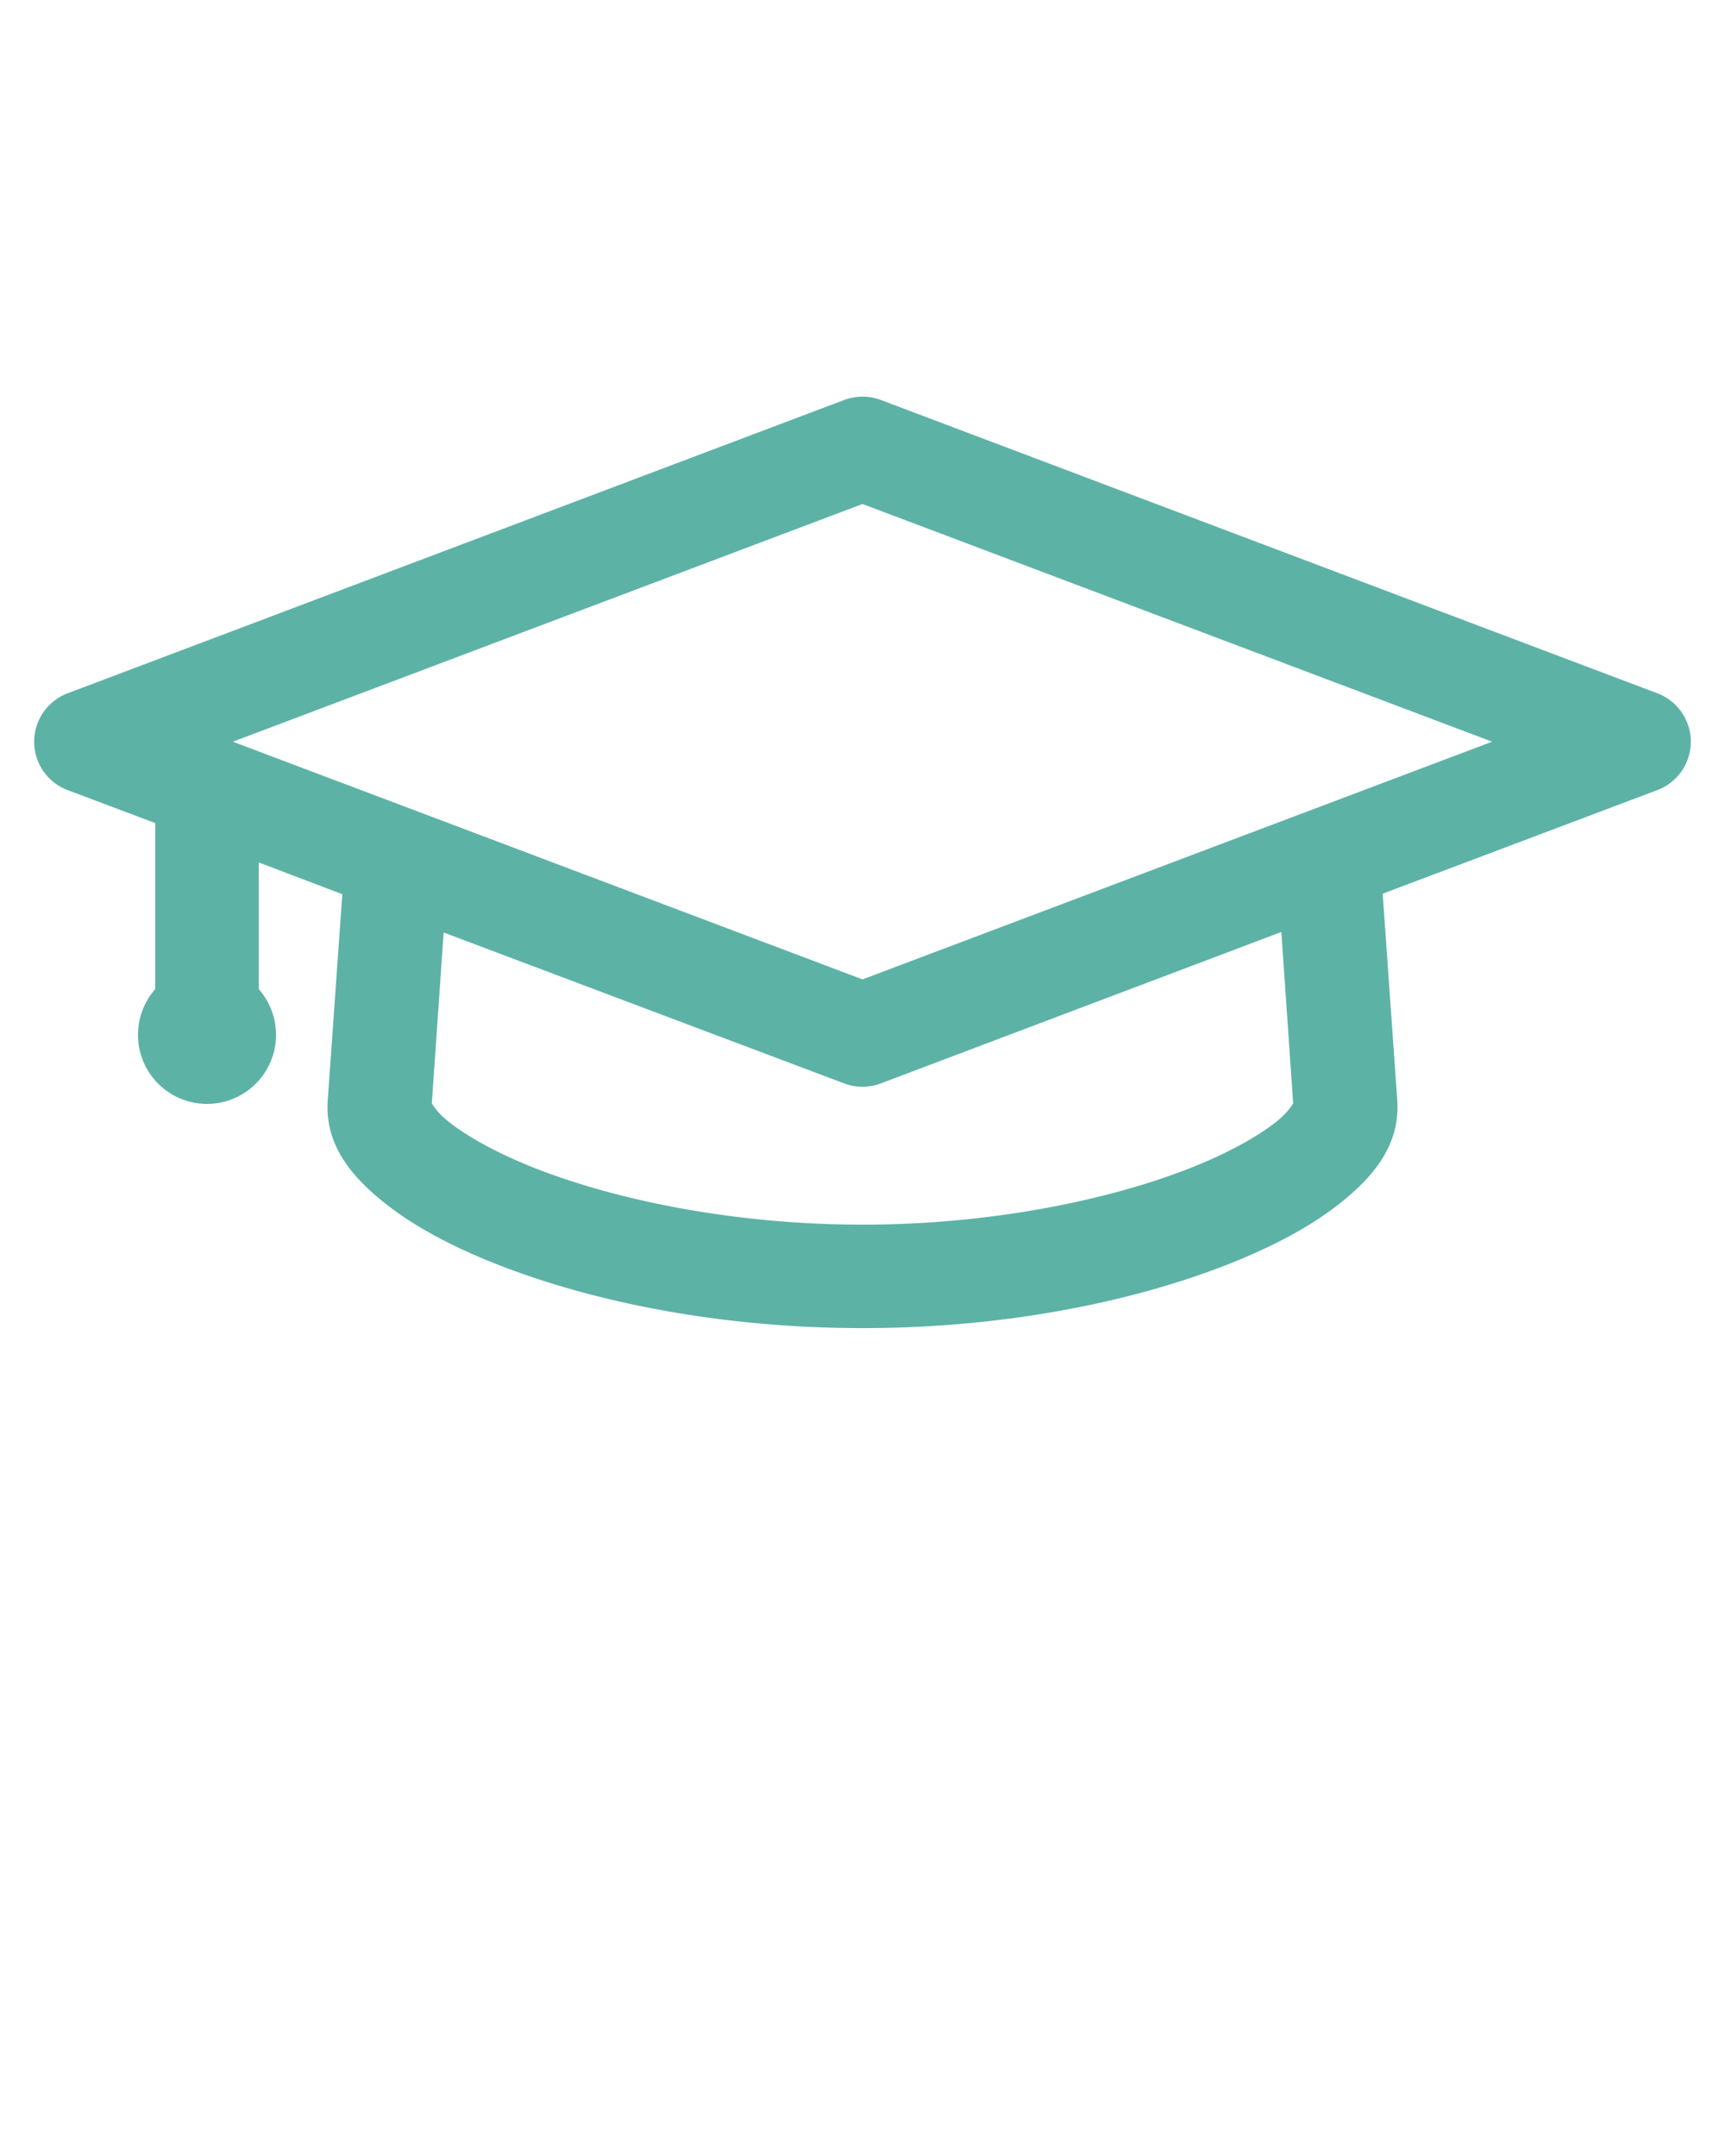 <svg xmlns:dc="http://purl.org/dc/elements/1.1/" xmlns:cc="http://creativecommons.org/ns#" xmlns:rdf="http://www.w3.org/1999/02/22-rdf-syntax-ns#" xmlns:svg="http://www.w3.org/2000/svg" xmlns="http://www.w3.org/2000/svg" xmlns:sodipodi="http://sodipodi.sourceforge.net/DTD/sodipodi-0.dtd" xmlns:inkscape="http://www.inkscape.org/namespaces/inkscape" version="1.1" x="0px" y="0px" viewBox="0 0 100 125"><g transform="translate(0,-952.362)"><path  style="text-indent:0;text-transform:none;direction:ltr;block-progression:tb;baseline-shift:baseline;color:#000000;enable-background:accumulate;" d="m 49.875,975.364 a 3,3 0 0 0 -0.938,0.188 l -45,17 a 3,3 0 0 0 0,5.625 l 5.063,1.906 0,9.625 c -0.624,0.705 -1,1.641 -1,2.656 0,2.209 1.791,4 4,4 2.209,0 4,-1.791 4,-4 0,-1.016 -0.377,-1.951 -1,-2.656 l 0,-7.344 4.844,1.844 L 19,1016.145 c -0.187,2.613 1.423,4.446 3.188,5.875 1.765,1.429 4.059,2.65 6.812,3.719 5.508,2.137 12.868,3.625 21,3.625 8.132,0 15.492,-1.488 21,-3.625 2.754,-1.069 5.048,-2.289 6.812,-3.719 1.765,-1.429 3.374,-3.262 3.188,-5.875 l -0.844,-11.969 15.906,-6 a 3,3 0 0 0 0,-5.625 l -45,-17 a 3,3 0 0 0 -1.188,-0.188 z M 50,981.583 86.5,995.364 50,1009.145 13.5,995.364 50,981.583 z m 24.281,24.812 0.688,9.969 c -0.035,-0.05 -0.162,0.372 -0.938,1 -1.034,0.837 -2.843,1.872 -5.187,2.781 -4.689,1.819 -11.463,3.219 -18.844,3.219 -7.38,0 -14.155,-1.399 -18.844,-3.219 -2.344,-0.909 -4.154,-1.944 -5.187,-2.781 -0.775,-0.628 -0.902,-1.05 -0.938,-1 l 0.688,-9.938 23.219,8.75 a 3,3 0 0 0 2.125,0 l 23.219,-8.781 z" fill="#5db2a6" fill-opacity="1" stroke="none" marker="none" visibility="visible" display="inline" overflow="visible"/></g></svg>
